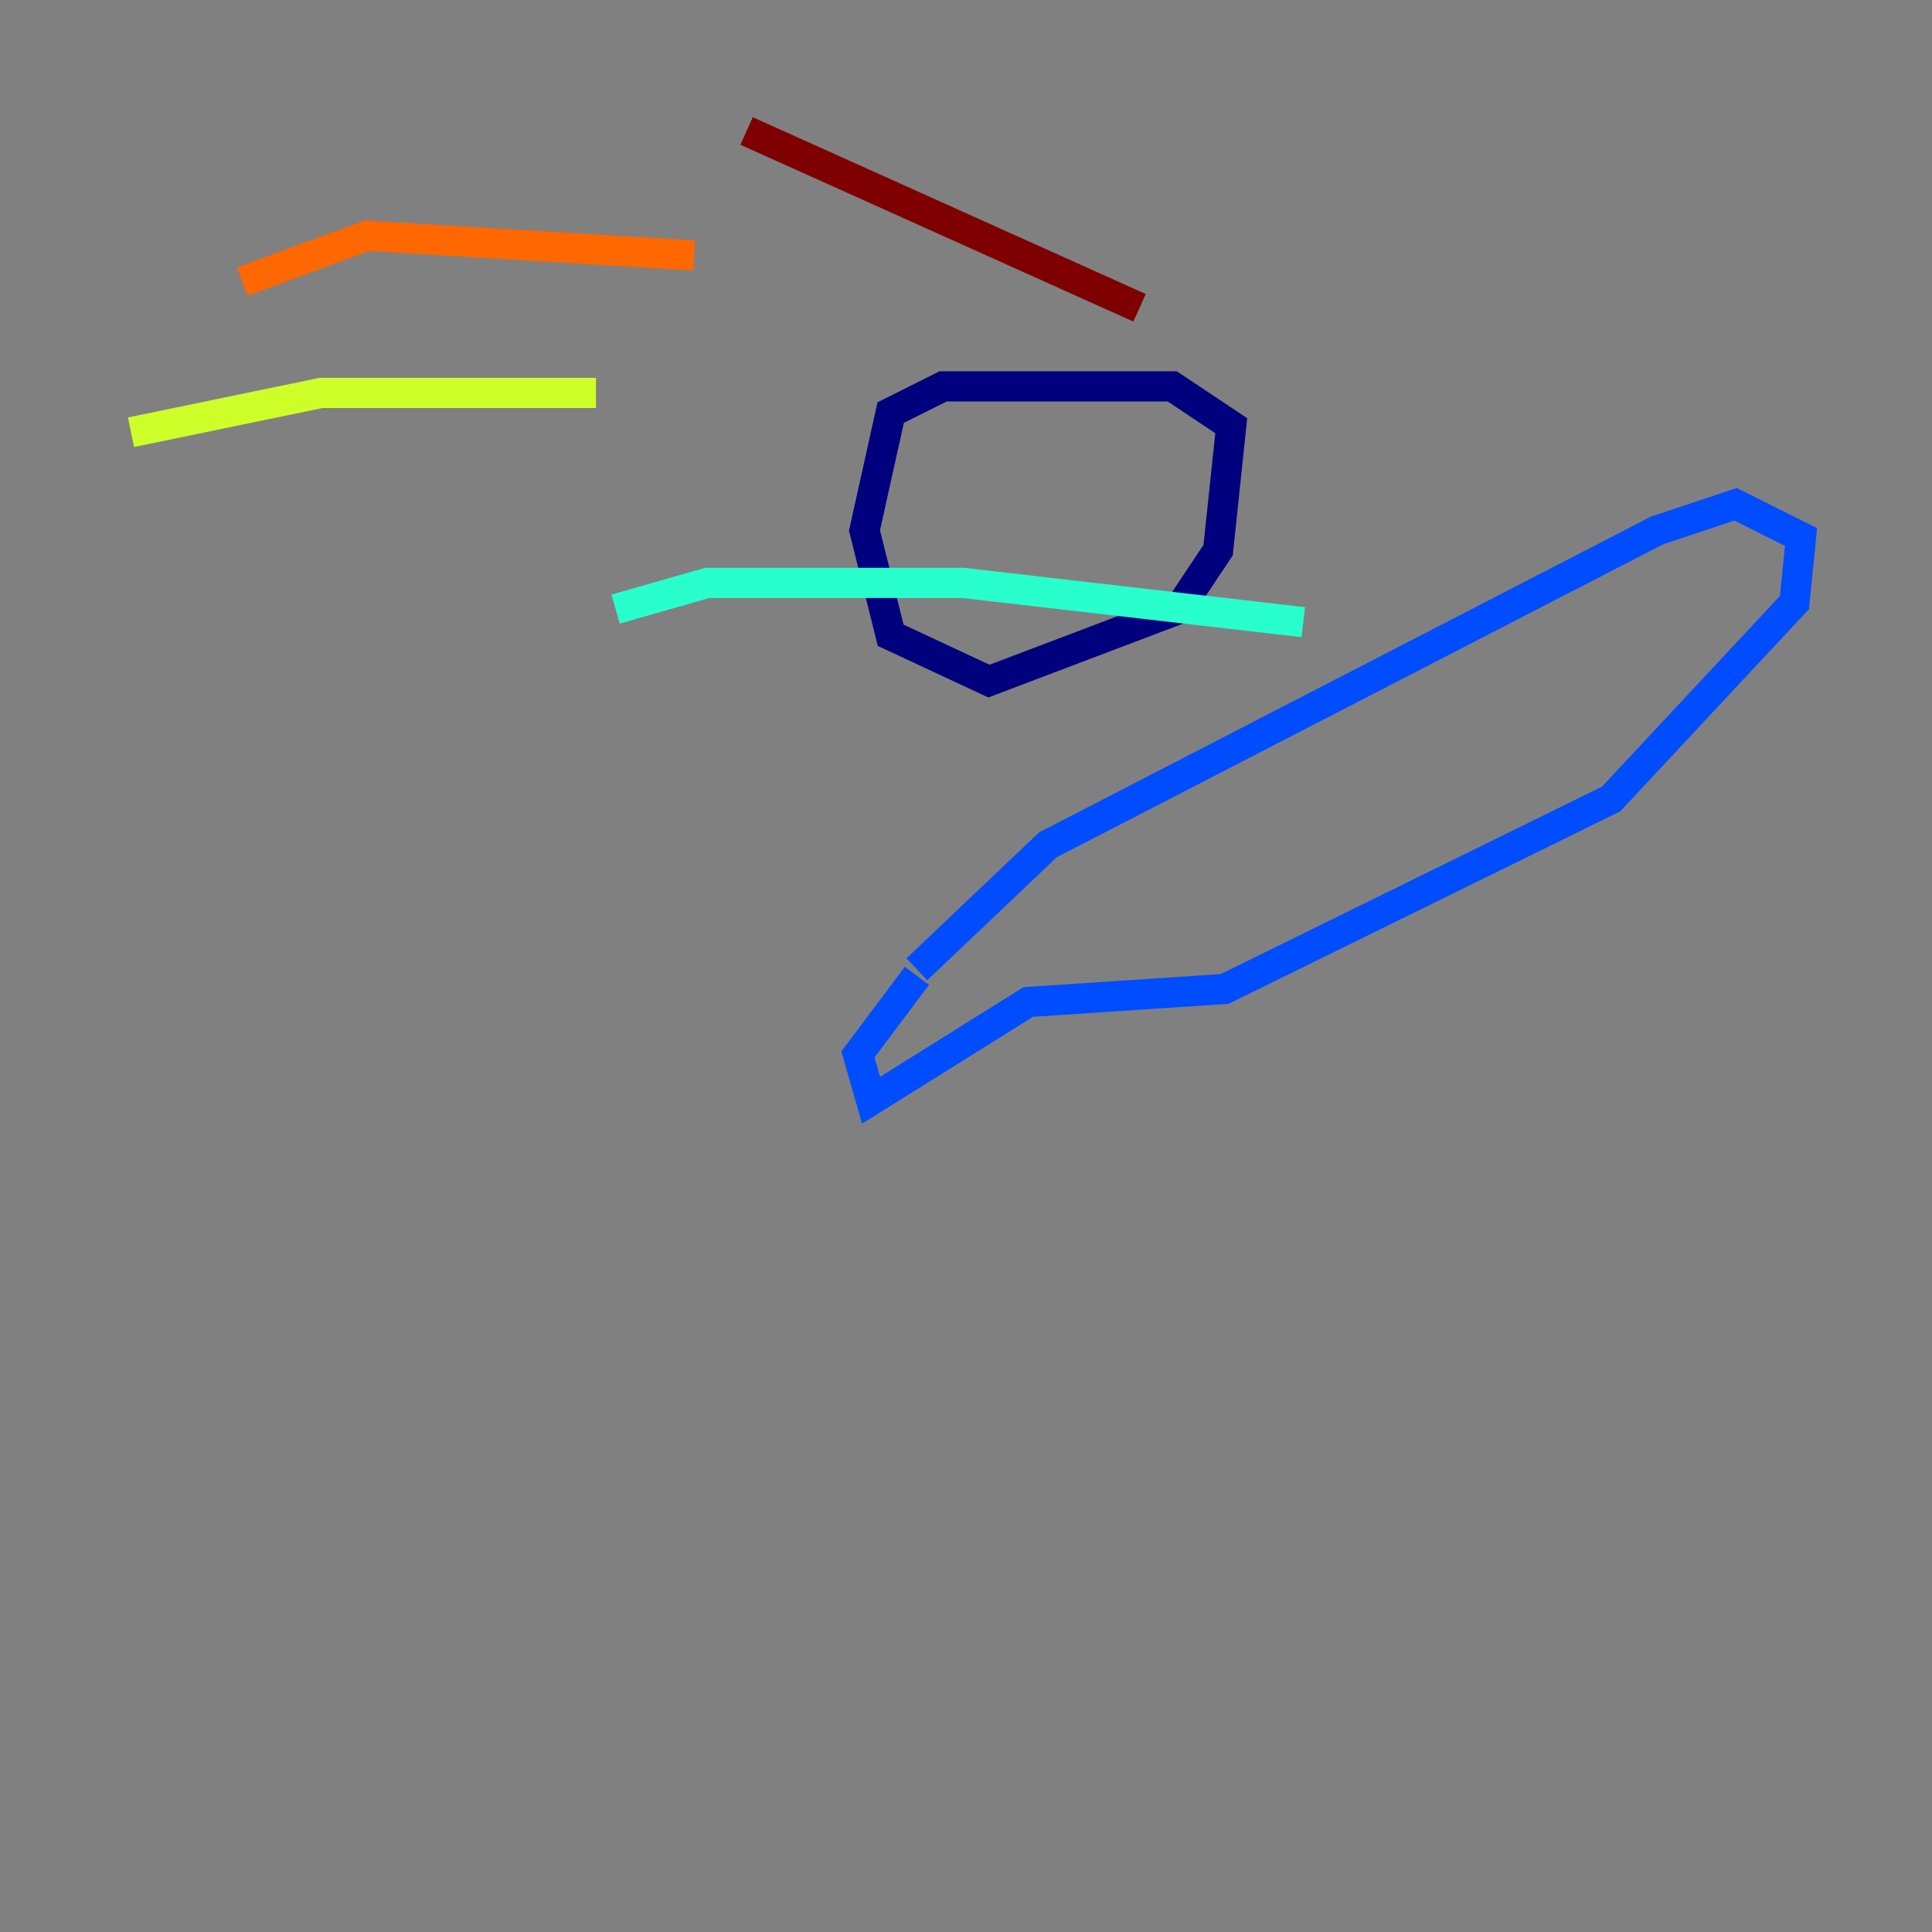<?xml version="1.0" encoding="utf-8" ?>
<svg baseProfile="tiny" height="128" version="1.2" viewBox="0,0,128,128" width="128" xmlns="http://www.w3.org/2000/svg" xmlns:ev="http://www.w3.org/2001/xml-events" xmlns:xlink="http://www.w3.org/1999/xlink"><rect x="0" y="0" width="128" height="128" fill="#808080" stroke="none"/><defs /><polyline fill="none" points="76.366,25.6 62.481,25.6 59.01,27.336 57.275,35.146 59.01,42.088 65.519,45.125 78.102,40.352 80.705,36.447 81.573,28.203 77.668,25.6 72.461,25.6" stroke="#00007f" stroke-width="2" /><polyline fill="none" points="60.746,64.651 56.841,69.858 57.709,72.895 68.122,66.386 81.139,65.519 106.739,52.936 118.888,39.919 119.322,35.58 114.983,33.41 109.776,35.146 69.424,55.973 60.746,64.217" stroke="#004cff" stroke-width="2" /><polyline fill="none" points="86.346,41.22 63.783,38.617 46.861,38.617 40.786,40.352" stroke="#29ffcd" stroke-width="2" /><polyline fill="none" points="39.485,26.034 21.261,26.034 8.678,28.637" stroke="#cdff29" stroke-width="2" /><polyline fill="none" points="45.993,16.922 24.298,15.62 16.054,18.658" stroke="#ff6700" stroke-width="2" /><polyline fill="none" points="75.498,20.393 49.464,8.678" stroke="#7f0000" stroke-width="2" /></svg>